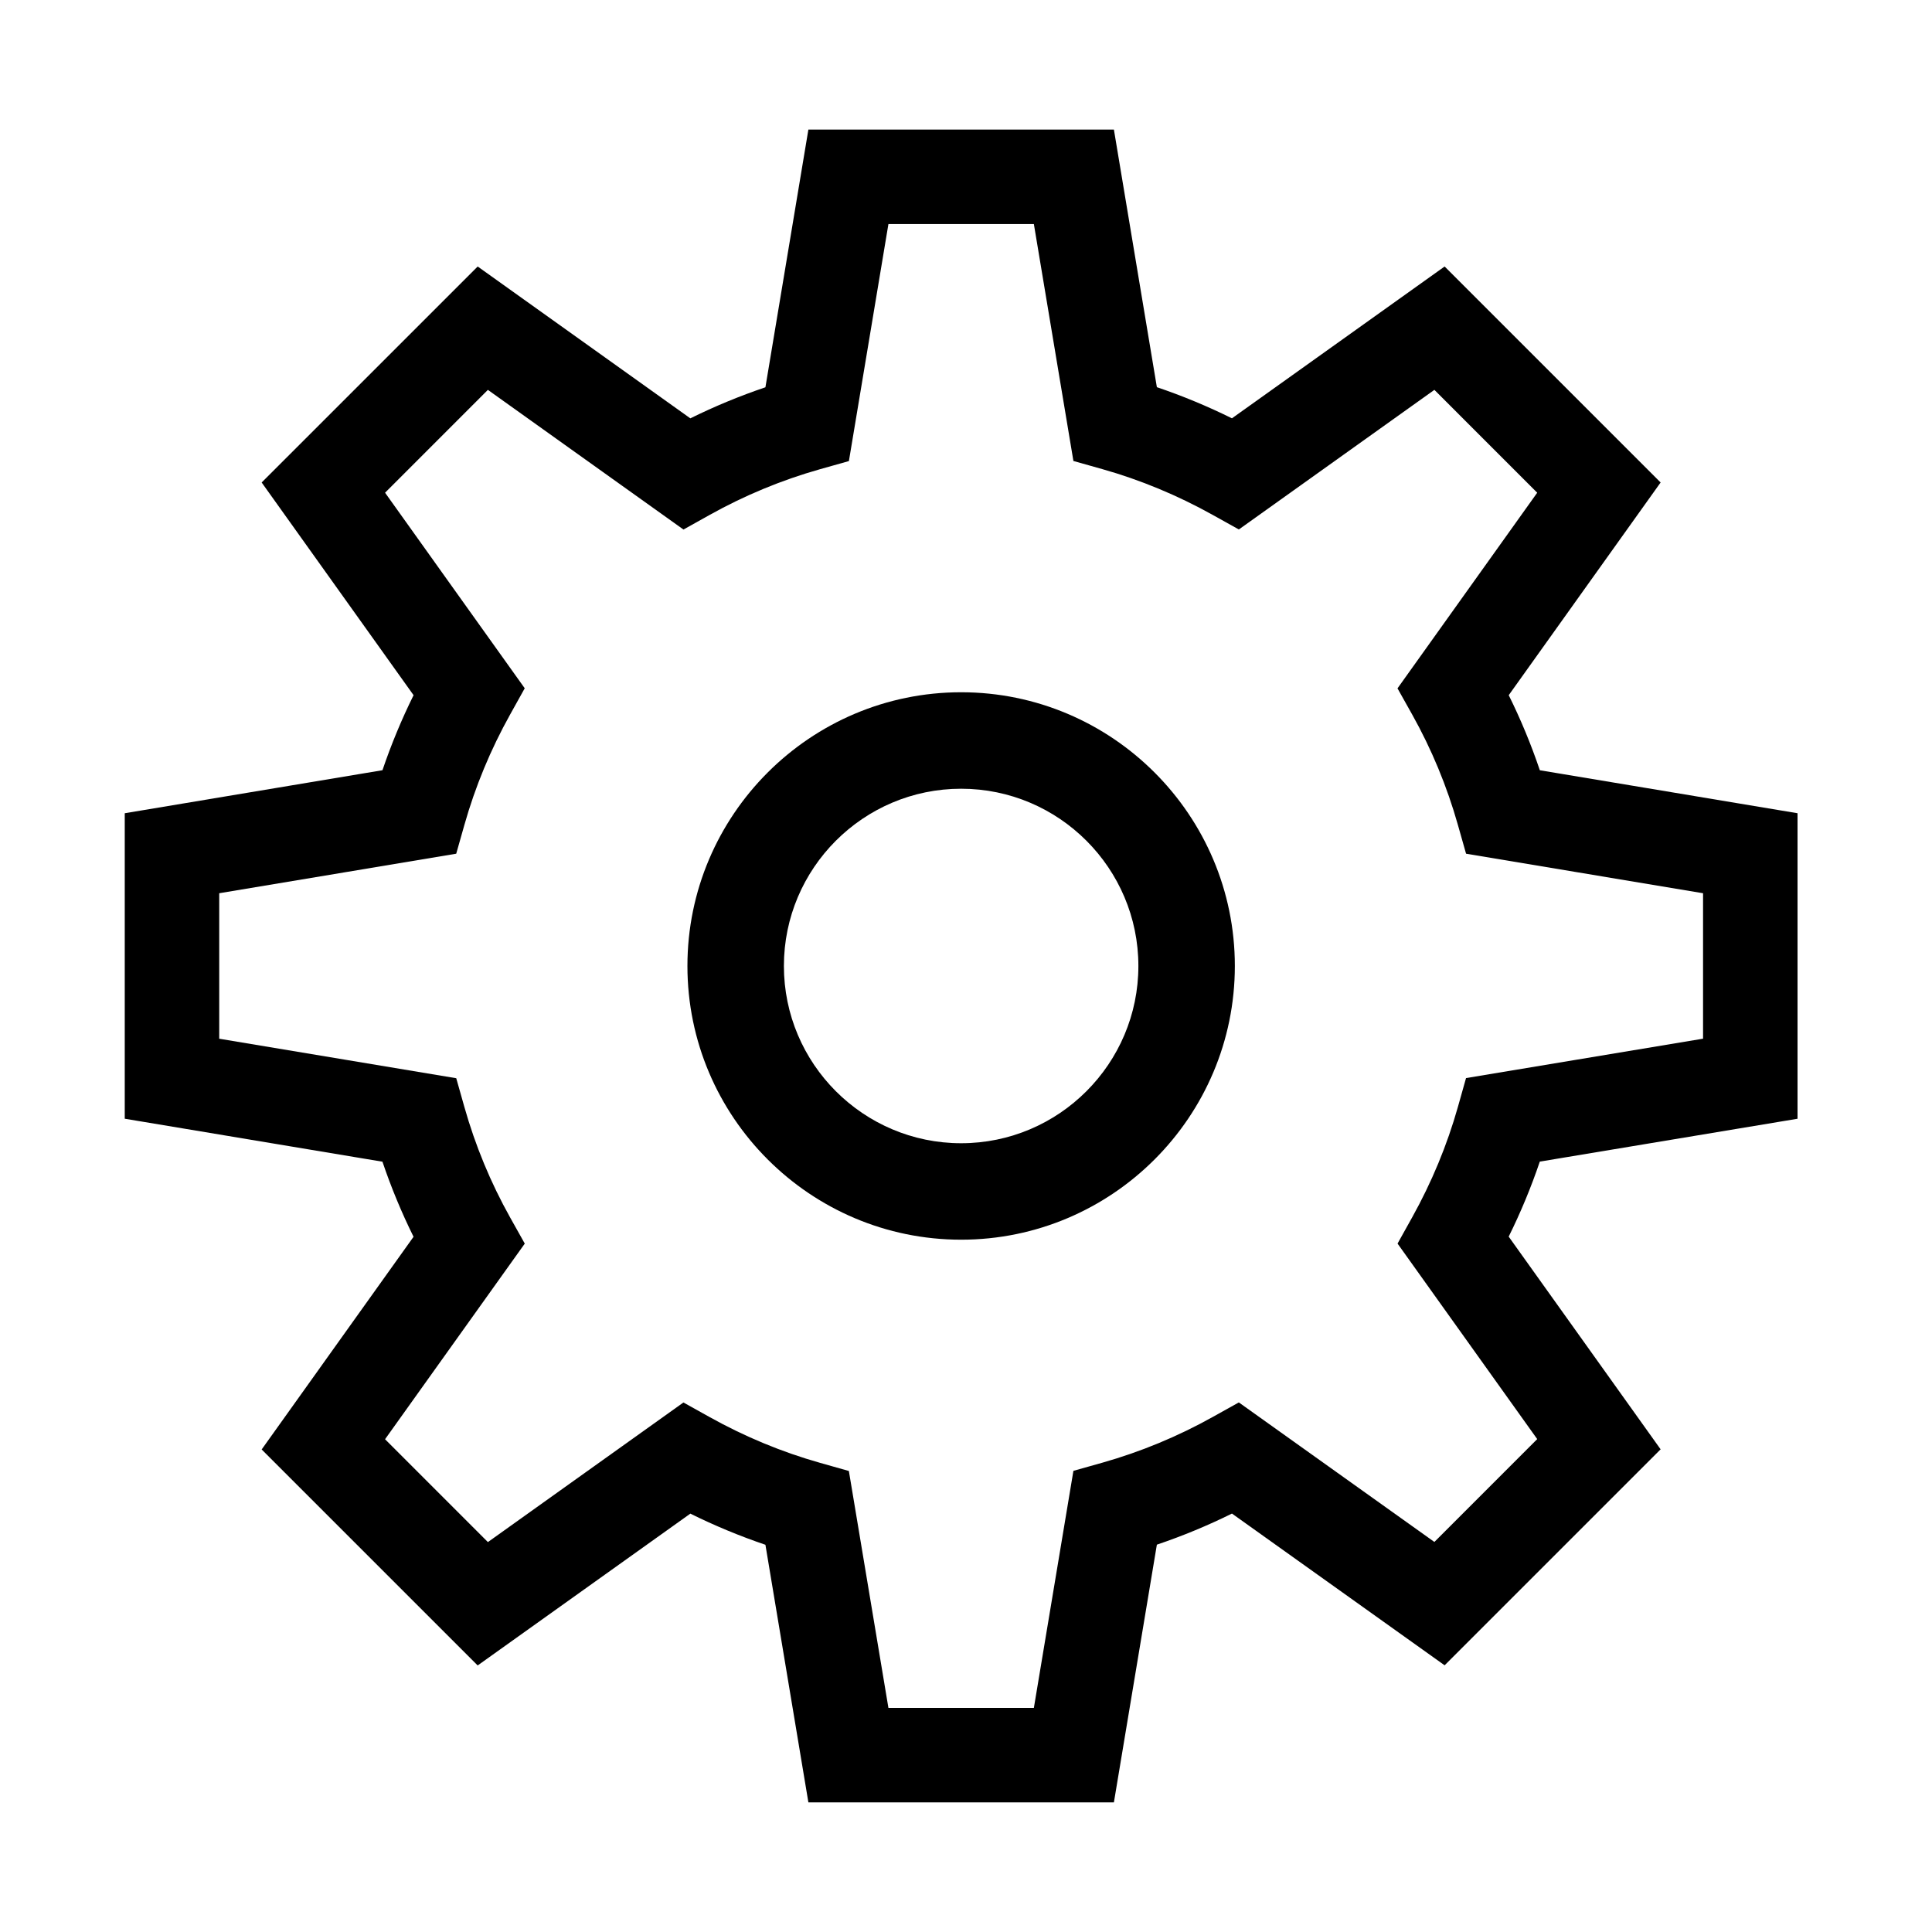<?xml version="1.0" standalone="no"?><!DOCTYPE svg PUBLIC "-//W3C//DTD SVG 1.1//EN" "http://www.w3.org/Graphics/SVG/1.1/DTD/svg11.dtd"><svg t="1731061210014" class="icon" viewBox="0 0 1024 1024" version="1.1" xmlns="http://www.w3.org/2000/svg" p-id="50929" xmlns:xlink="http://www.w3.org/1999/xlink" width="200" height="200"><path d="M584.756 948.641 434.094 948.641l-22.506-134.932c-15.801-5.121-31.296-11.548-46.289-19.197L253.896 874.035 147.377 767.524l79.559-111.412c-7.595-14.844-14.013-30.361-19.176-46.286L72.772 587.31 72.772 436.664l134.995-22.535c5.137-15.837 11.556-31.314 19.179-46.269l-79.568-111.412L253.904 149.938l111.386 79.541c14.885-7.595 30.391-14.005 46.298-19.157l22.506-134.987 150.662 0 22.507 134.933c15.801 5.118 31.299 11.545 46.29 19.196L764.956 149.938l106.52 106.509-79.562 111.412c7.595 14.848 14.018 30.344 19.177 46.288l134.988 22.516 0 150.661-135.001 22.449c-5.125 15.811-11.542 31.311-19.187 46.267l79.584 111.412L764.956 873.962l-111.394-79.486c-14.892 7.612-30.389 14.022-46.298 19.177L584.756 948.641zM465.248 911.87l88.357 0 21.188-127.036 11.221-3.158c20.864-5.908 41.048-14.259 59.979-24.836l10.173-5.67 104.809 74.781 62.468-62.484-74.852-104.787 5.663-10.166c10.651-19.122 19.017-39.317 24.861-60.006l3.168-11.238 127.024-21.116 0-88.358-127.014-21.188-3.177-11.205c-5.914-20.934-14.274-41.099-24.843-59.97l-5.7-10.163 74.871-104.842L760.975 197.951l-104.803 74.817-10.161-5.656c-19.159-10.683-39.347-19.049-59.997-24.884l-11.221-3.163L553.605 112.105l-88.357 0-21.179 127.017-11.213 3.158c-20.883 5.908-41.071 14.276-59.997 24.851l-10.17 5.675-104.817-74.855-62.464 62.481 74.856 104.807-5.668 10.18c-10.627 19.05-18.994 39.253-24.857 59.988l-3.177 11.205-127.017 21.188 0 88.374 127.026 21.173 3.168 11.202c5.917 20.934 14.275 41.118 24.842 59.983l5.699 10.168-74.871 104.837 62.474 62.487 104.797-74.821 10.163 5.66c19.168 10.681 39.348 19.045 59.996 24.869l11.221 3.174L465.248 911.87z" p-id="50930"></path><path d="M590.39 955.292 428.46 955.292l-22.772-136.532c-13.508-4.571-26.858-10.108-39.79-16.505l-112.721 80.466L138.69 768.243l80.498-112.728c-6.336-12.79-11.866-26.14-16.481-39.789L66.12 592.945 66.12 431.032l136.595-22.803c4.576-13.515 10.107-26.859 16.486-39.767L138.689 255.727l114.496-114.476 112.705 80.482c12.828-6.34 26.18-11.865 39.797-16.466l22.772-136.586L590.39 68.681l22.774 136.532c13.512 4.57 26.862 10.107 39.791 16.504l112.72-80.466 114.487 114.475-80.502 112.729c6.362 12.839 11.892 26.189 16.484 39.791l136.586 22.783 0 161.931-136.6 22.715c-4.586 13.559-10.12 26.901-16.492 39.765l80.525 112.73-114.487 114.473L652.965 802.221c-12.82 6.348-26.175 11.879-39.801 16.484L590.39 955.292zM439.727 941.989l139.394 0 22.245-133.419 3.847-1.246c15.583-5.049 30.831-11.364 45.32-18.772l3.601-1.841 110.102 78.563 98.553-98.542-78.66-110.118 1.841-3.602c7.44-14.558 13.76-29.795 18.782-45.291l1.247-3.848 133.43-22.188L939.428 442.299l-133.421-22.255-1.245-3.848c-5.031-15.549-11.345-30.792-18.771-45.307l-1.843-3.602 78.64-110.12-98.553-98.542-110.108 78.6-3.6-1.837c-14.646-7.474-29.892-13.797-45.316-18.793l-3.847-1.245L579.122 81.984 439.728 81.984l-22.244 133.418-3.847 1.245c-15.574 5.045-30.823 11.355-45.325 18.755l-3.6 1.837-110.09-78.615-98.559 98.542 78.641 110.114-1.834 3.599c-7.453 14.623-13.771 29.864-18.778 45.301l-1.247 3.844L79.423 442.297l0 139.378 133.417 22.253 1.246 3.845c5.063 15.618 11.378 30.862 18.771 45.308l1.843 3.603-78.636 110.12 98.553 98.545 110.107-78.599 3.599 1.836c14.651 7.474 29.898 13.797 45.318 18.794l3.846 1.246L439.727 941.989zM559.239 918.522l-99.625 0L438.191 790.159l-7.164-2.026c-21.143-5.964-41.81-14.53-61.424-25.46l-6.485-3.611-105.957 75.65-70.44-70.457 75.692-105.986-3.635-6.485c-10.821-19.32-19.38-39.986-25.44-61.426l-2.021-7.143-128.425-21.408 0-99.642 128.419-21.422 2.028-7.152c6.012-21.259 14.574-41.923 25.448-61.414l3.618-6.498-75.684-105.966 70.431-70.451 105.975 75.682 6.491-3.623c19.399-10.839 40.068-19.4 61.428-25.443l7.157-2.016 21.412-128.41 99.625 0 21.421 128.355 7.159 2.018c21.181 5.986 41.849 14.558 61.432 25.476l6.481 3.607 105.964-75.647 70.434 70.45-75.692 105.99 3.635 6.481c10.836 19.347 19.395 40.009 25.442 61.416l2.026 7.146 128.416 21.422 0 99.629-128.419 21.347-2.023 7.174c-5.988 21.197-14.55 41.867-25.452 61.437l-3.614 6.488 75.68 105.946-70.433 70.452L655.728 759.029l-6.498 3.621c-19.353 10.812-40.014 19.368-61.405 25.425l-7.167 2.017L559.239 918.522zM470.881 905.219l77.09 0 20.956-125.643 15.285-4.302c20.384-5.772 40.082-13.928 58.537-24.24l13.855-7.722 103.65 73.954 54.502-54.516-74.025-103.628 7.713-13.842c10.398-18.668 18.565-38.377 24.271-58.576l4.312-15.299 125.629-20.884 0-77.088-125.612-20.954-4.328-15.257c-5.766-20.409-13.923-40.101-24.247-58.534l-7.764-13.842 74.051-103.694-54.501-54.513-103.641 73.988-13.836-7.701c-18.685-10.419-38.389-18.591-58.571-24.295l-15.278-4.306L547.972 118.757l-77.09 0-20.947 125.623-15.276 4.303c-20.357 5.758-40.059 13.92-58.557 24.255l-13.851 7.73-103.66-74.028-54.496 54.513 74.027 103.648-7.716 13.857c-10.372 18.591-18.536 38.293-24.268 58.562l-4.329 15.264-125.615 20.953 0 77.106 125.628 20.94 4.315 15.261c5.777 20.437 13.933 40.134 24.244 58.542l7.762 13.848-74.051 103.688 54.507 54.519 103.635-73.993 13.839 7.708c18.711 10.426 38.416 18.594 58.566 24.279l15.282 4.322L470.881 905.219z" p-id="50931"></path><path d="M509.425 640.69c-70.968 0-128.703-57.747-128.703-128.703 0-70.958 57.735-128.704 128.703-128.704 70.958 0 128.695 57.746 128.695 128.704C638.12 582.943 580.383 640.69 509.425 640.69zM509.425 401.671c-60.832 0-110.314 49.482-110.314 110.315 0 60.829 49.482 110.32 110.314 110.32 60.823 0 110.311-49.49 110.311-110.32C619.736 451.153 570.248 401.671 509.425 401.671z" p-id="50932"></path><path d="M509.425 657.063c-79.995 0-145.076-65.081-145.076-145.076 0-79.996 65.081-145.077 145.076-145.077 79.991 0 145.068 65.081 145.068 145.077C654.493 591.982 589.416 657.063 509.425 657.063zM509.425 418.044c-51.8 0-93.942 42.143-93.942 93.943 0 51.803 42.142 93.947 93.942 93.947 51.798 0 93.938-42.145 93.938-93.947C603.363 460.187 561.223 418.044 509.425 418.044z" p-id="50933"></path></svg>